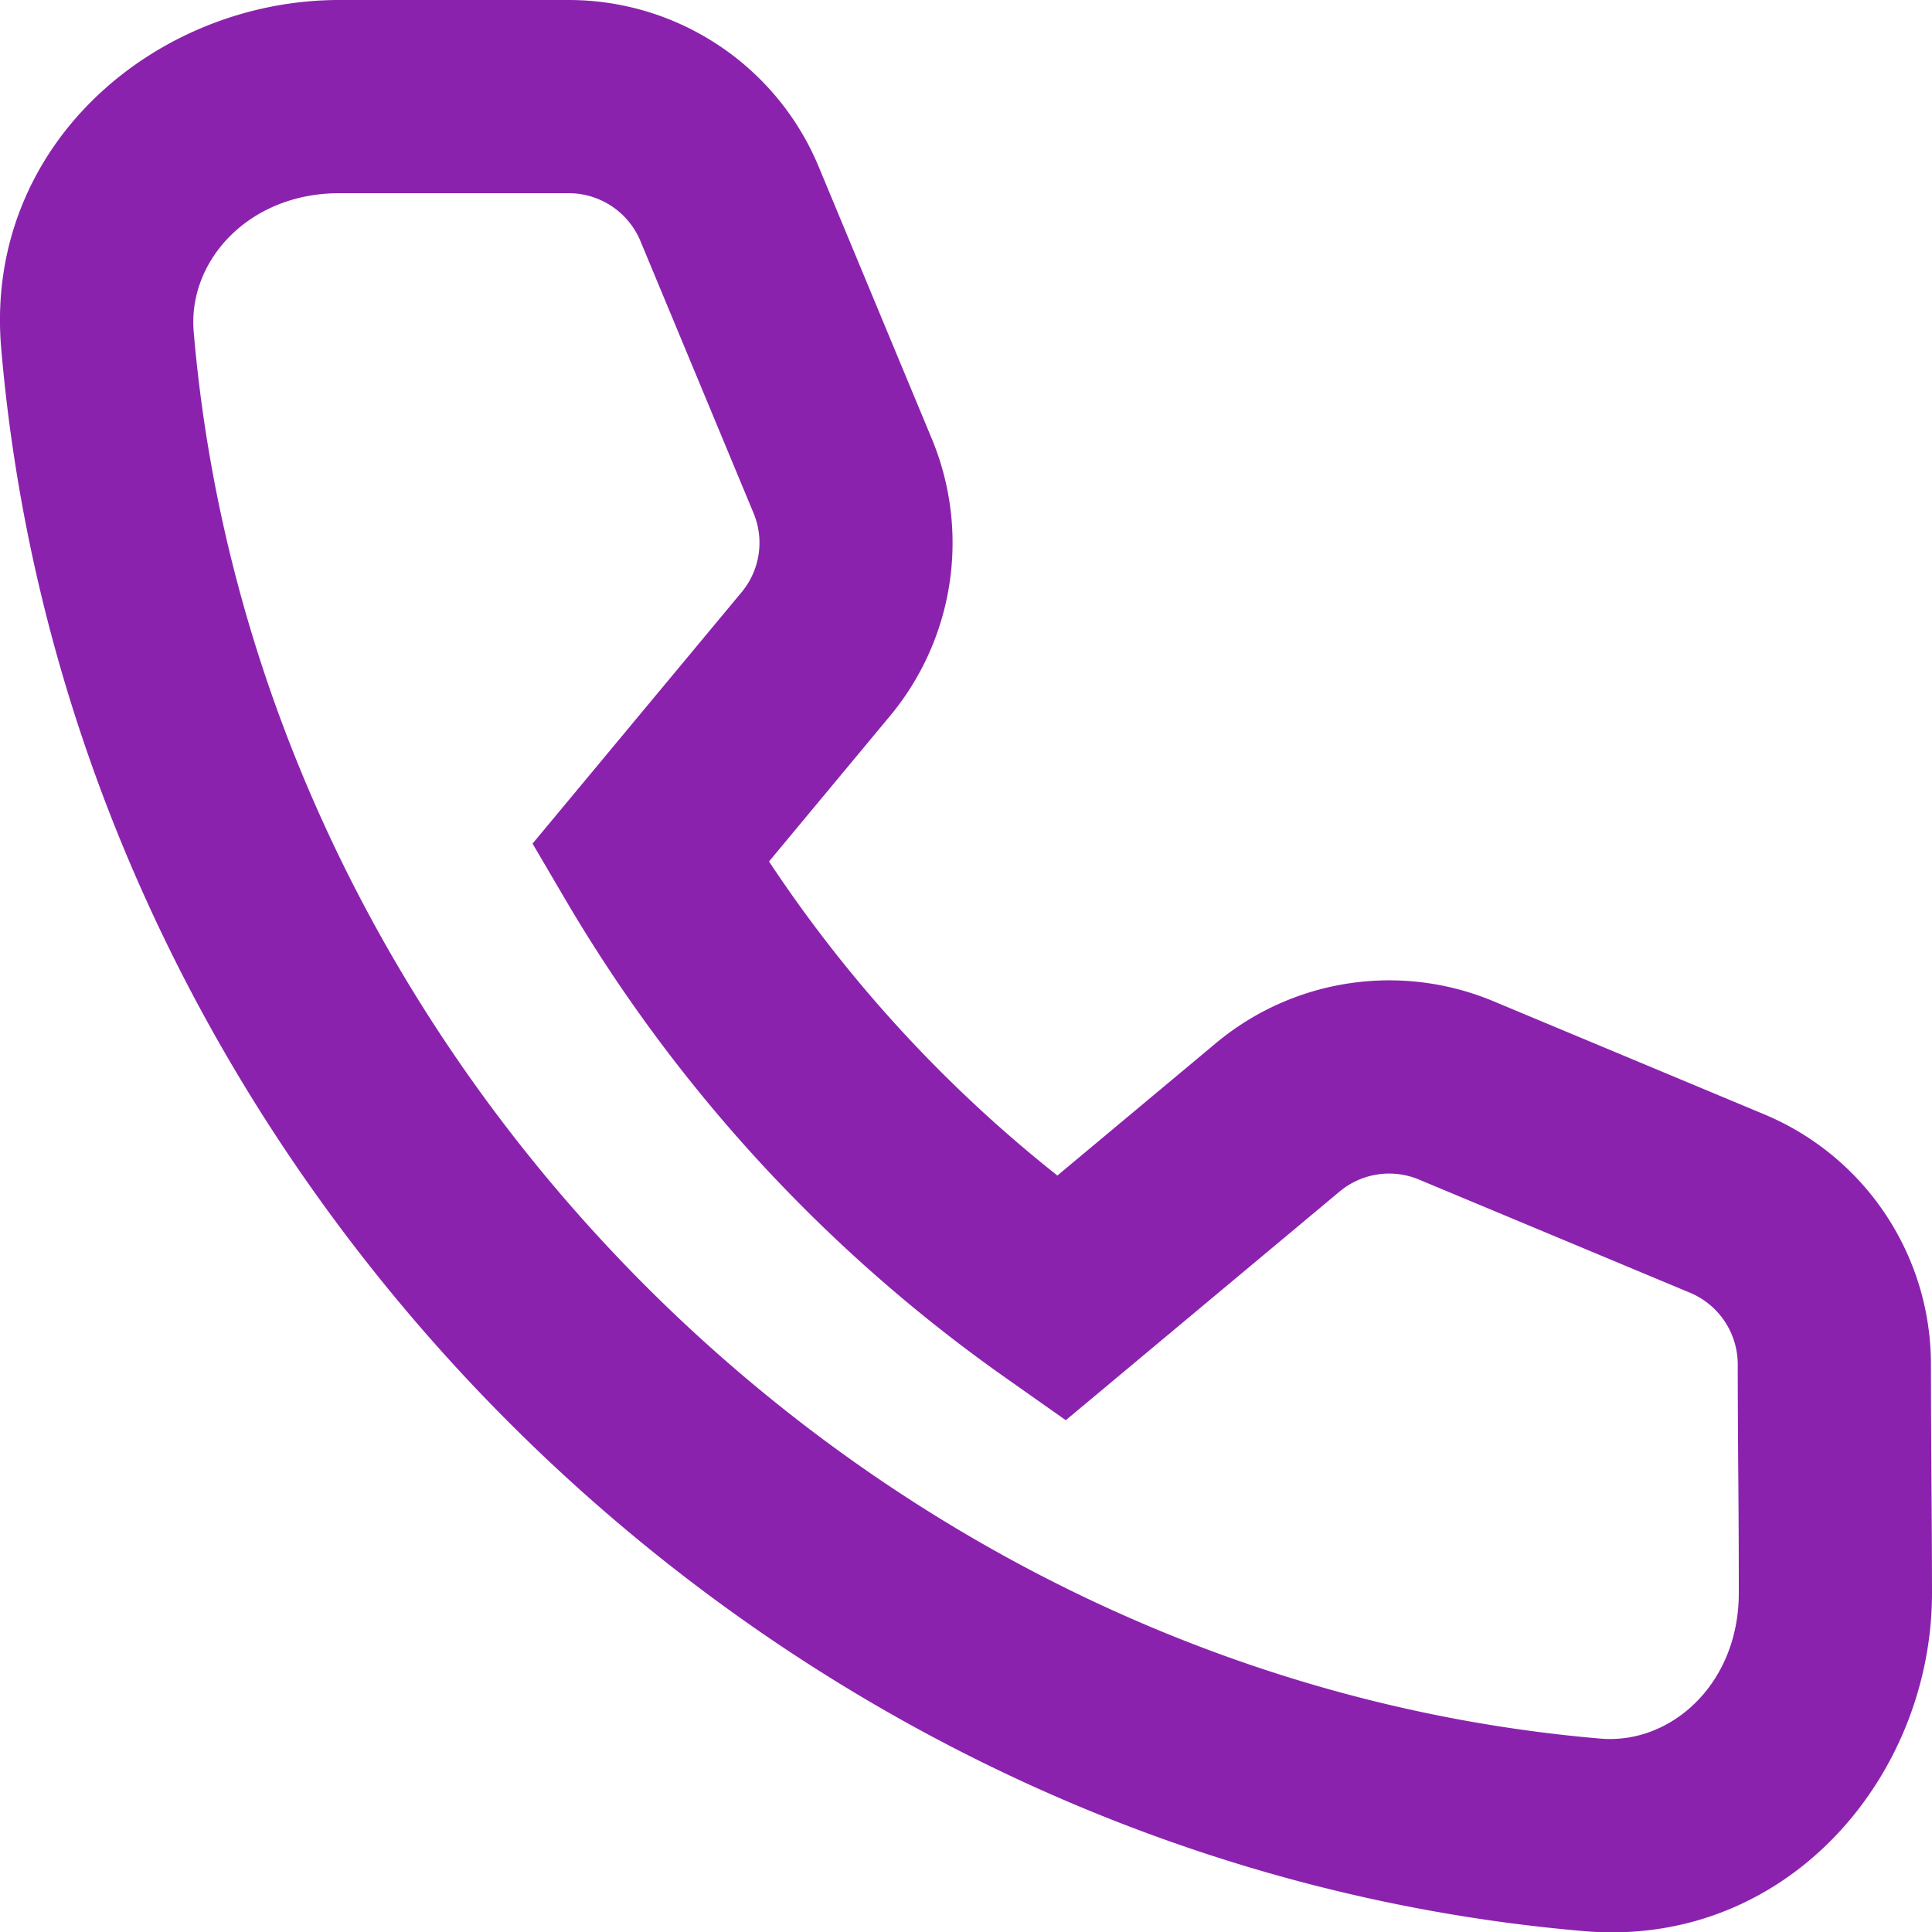 <svg width="20" height="20" viewBox="0 0 20 20" fill="none" xmlns="http://www.w3.org/2000/svg">
    <path fill-rule="evenodd" clip-rule="evenodd"
        d="M.012 3.602C-.166 1.5 1.616 0 3.512 0h2.374c1.134 0 2.156.682 2.59 1.728l1.17 2.814c.4.963.234 2.068-.433 2.87L7.961 8.918a14 14 0 0 0 2.985 3.251l1.637-1.367a2.8 2.8 0 0 1 2.88-.436l2.801 1.17a2.805 2.805 0 0 1 1.725 2.589q.001.584.005 1.176v.002q.005.59.006 1.188c0 1.896-1.5 3.679-3.602 3.5C7.858 19.26.741 12.162.012 3.601M3.512 2c-.943 0-1.569.706-1.507 1.433.646 7.588 6.992 13.918 14.563 14.565.727.062 1.432-.563 1.432-1.507q0-.584-.005-1.175v-.003q-.005-.59-.006-1.188a.805.805 0 0 0-.495-.743l-2.802-1.17a.8.8 0 0 0-.827.125l-2.832 2.365-.627-.442a15.9 15.9 0 0 1-4.538-4.922l-.355-.605 2.162-2.6A.8.8 0 0 0 7.8 5.31L6.63 2.496A.805.805 0 0 0 5.886 2z"
        fill="#8B22AE" />
</svg>